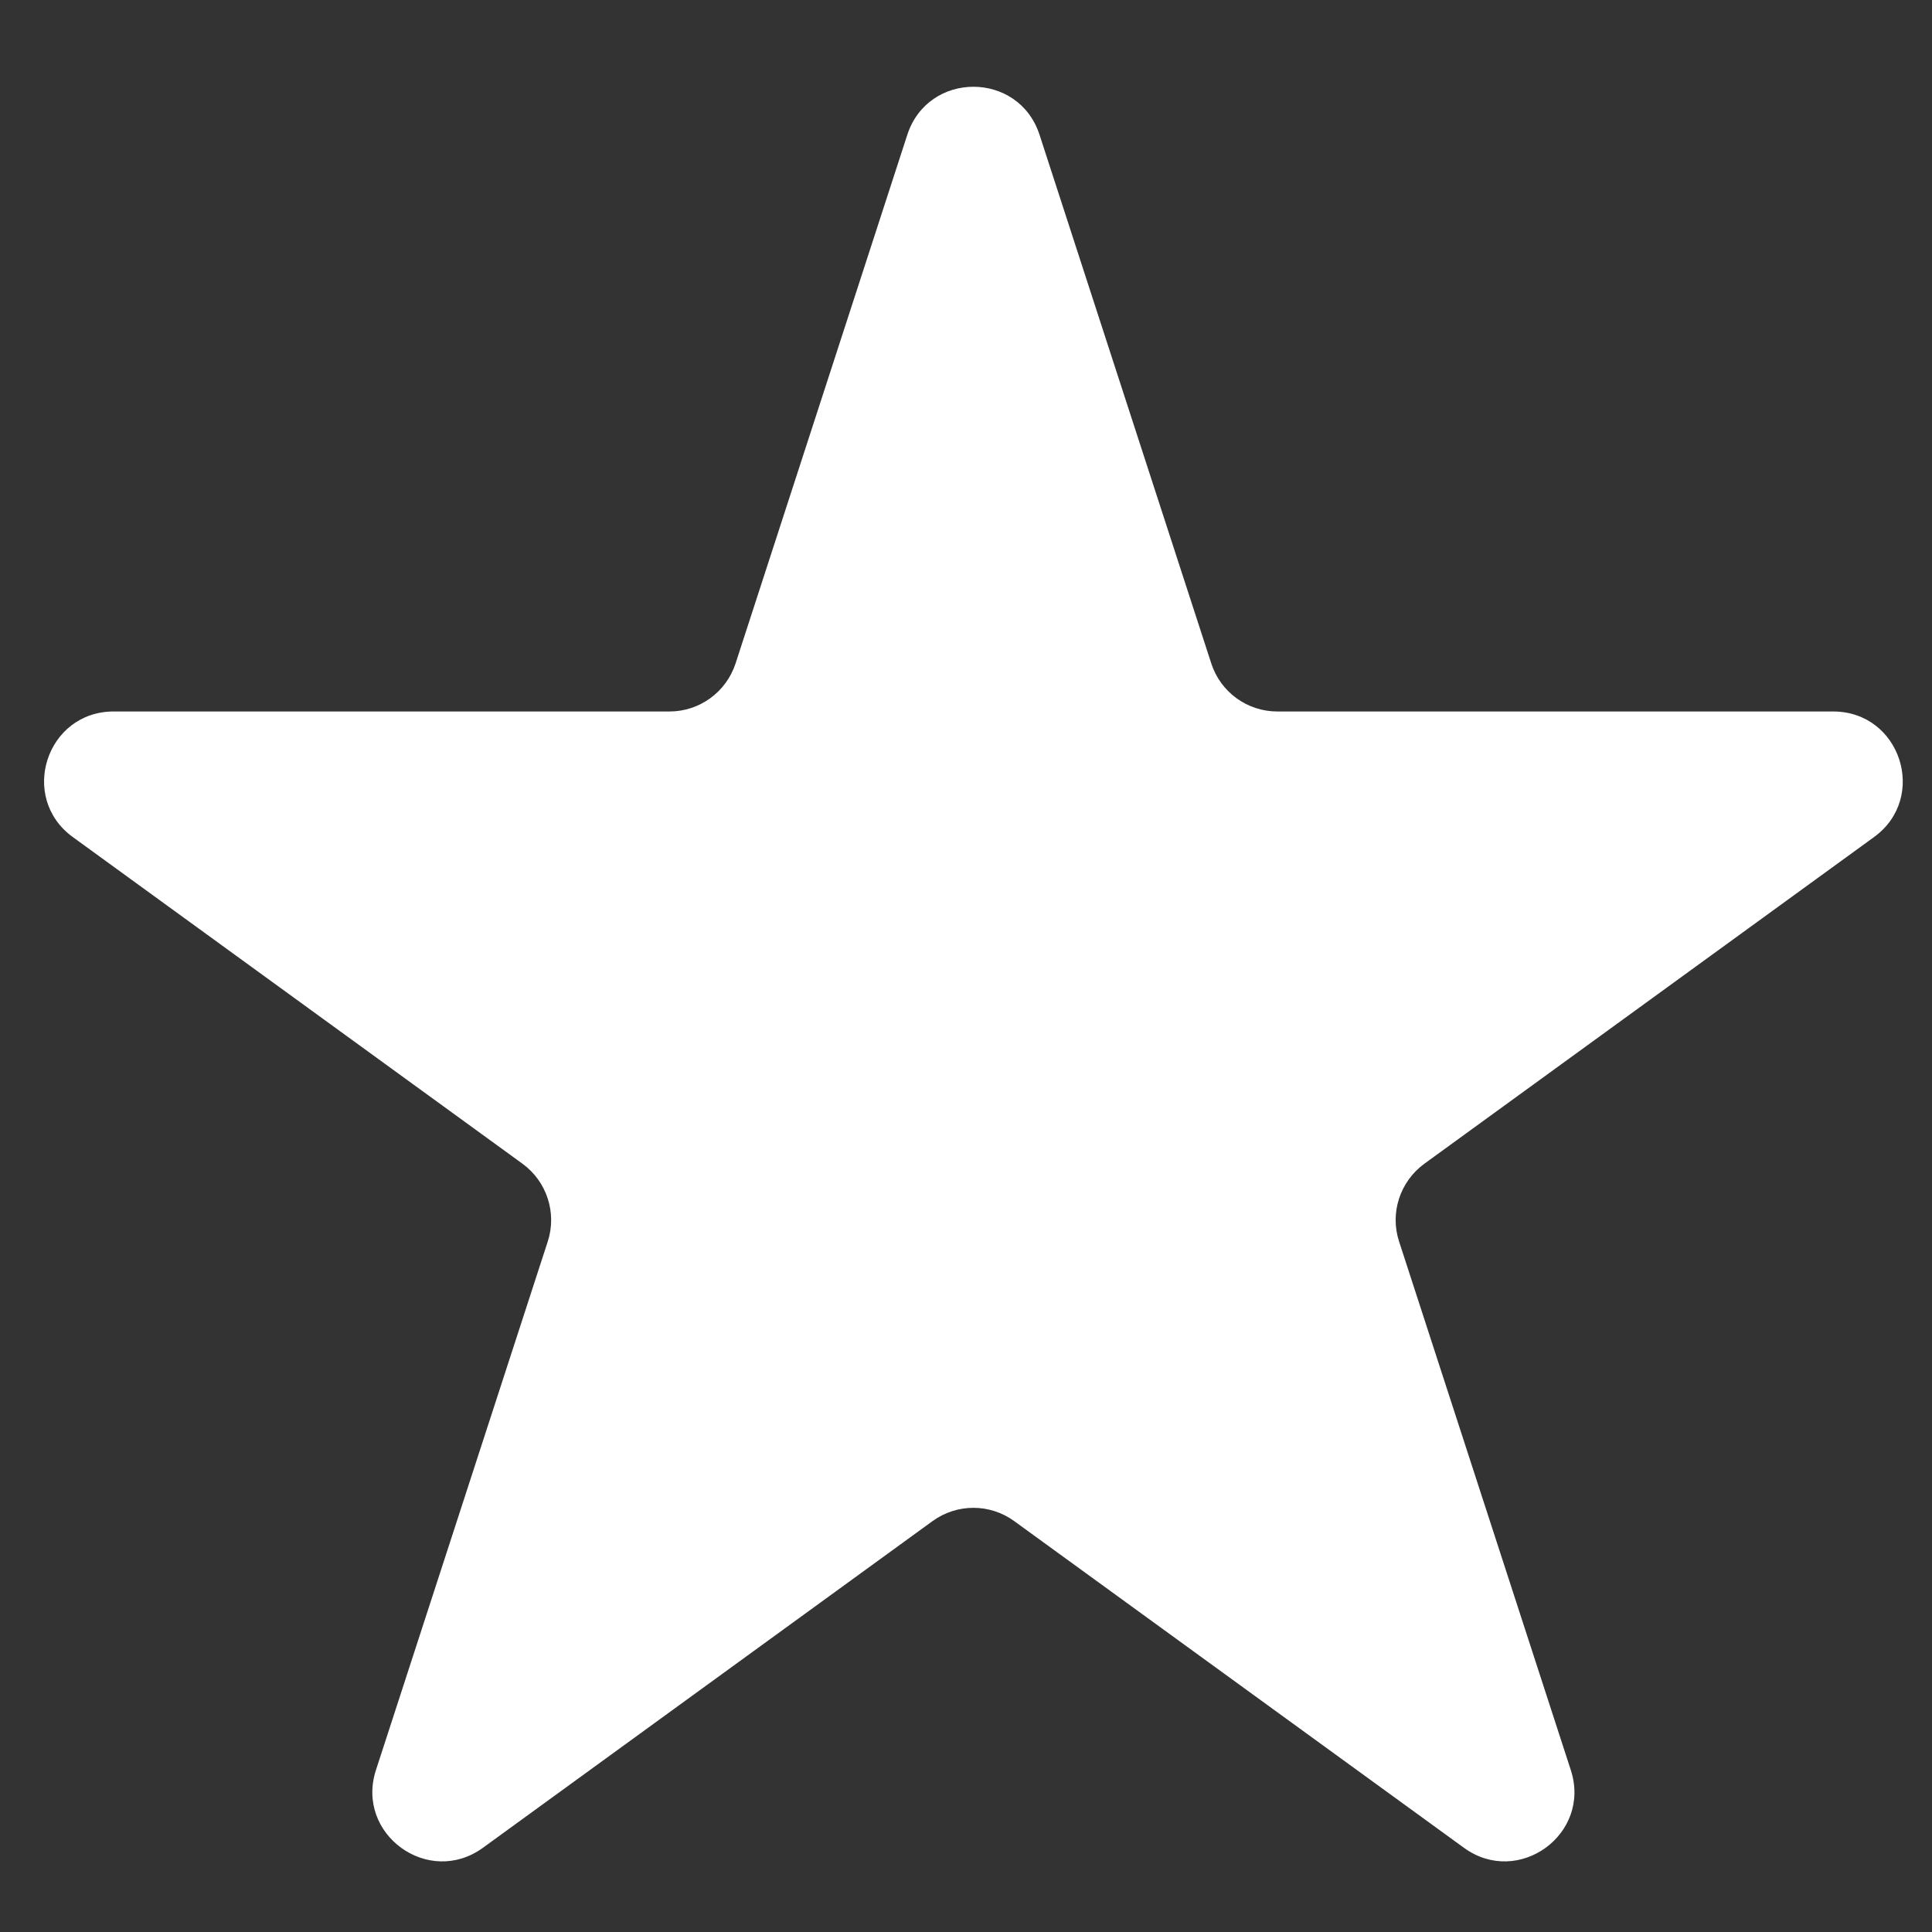<svg width="19" height="19" viewBox="0 0 19 19" fill="none" xmlns="http://www.w3.org/2000/svg">
<rect x="0" y="0" width="19" height="19" fill="#333333" stroke="none"/>
<path d="M8.923 1.325C9.128 0.696 10.018 0.696 10.223 1.325L11.912 6.524C12.003 6.806 12.265 6.997 12.562 6.997H18.028C18.69 6.997 18.965 7.843 18.43 8.232L14.007 11.445C13.768 11.62 13.667 11.928 13.759 12.209L15.448 17.408C15.653 18.038 14.932 18.561 14.397 18.172L9.974 14.959C9.735 14.785 9.411 14.785 9.171 14.959L4.749 18.172C4.213 18.561 3.493 18.038 3.697 17.408L5.387 12.209C5.478 11.928 5.378 11.62 5.139 11.445L0.716 8.232C0.181 7.843 0.456 6.997 1.118 6.997H6.584C6.88 6.997 7.142 6.806 7.234 6.524L8.923 1.325Z" fill="white"/>
</svg>
